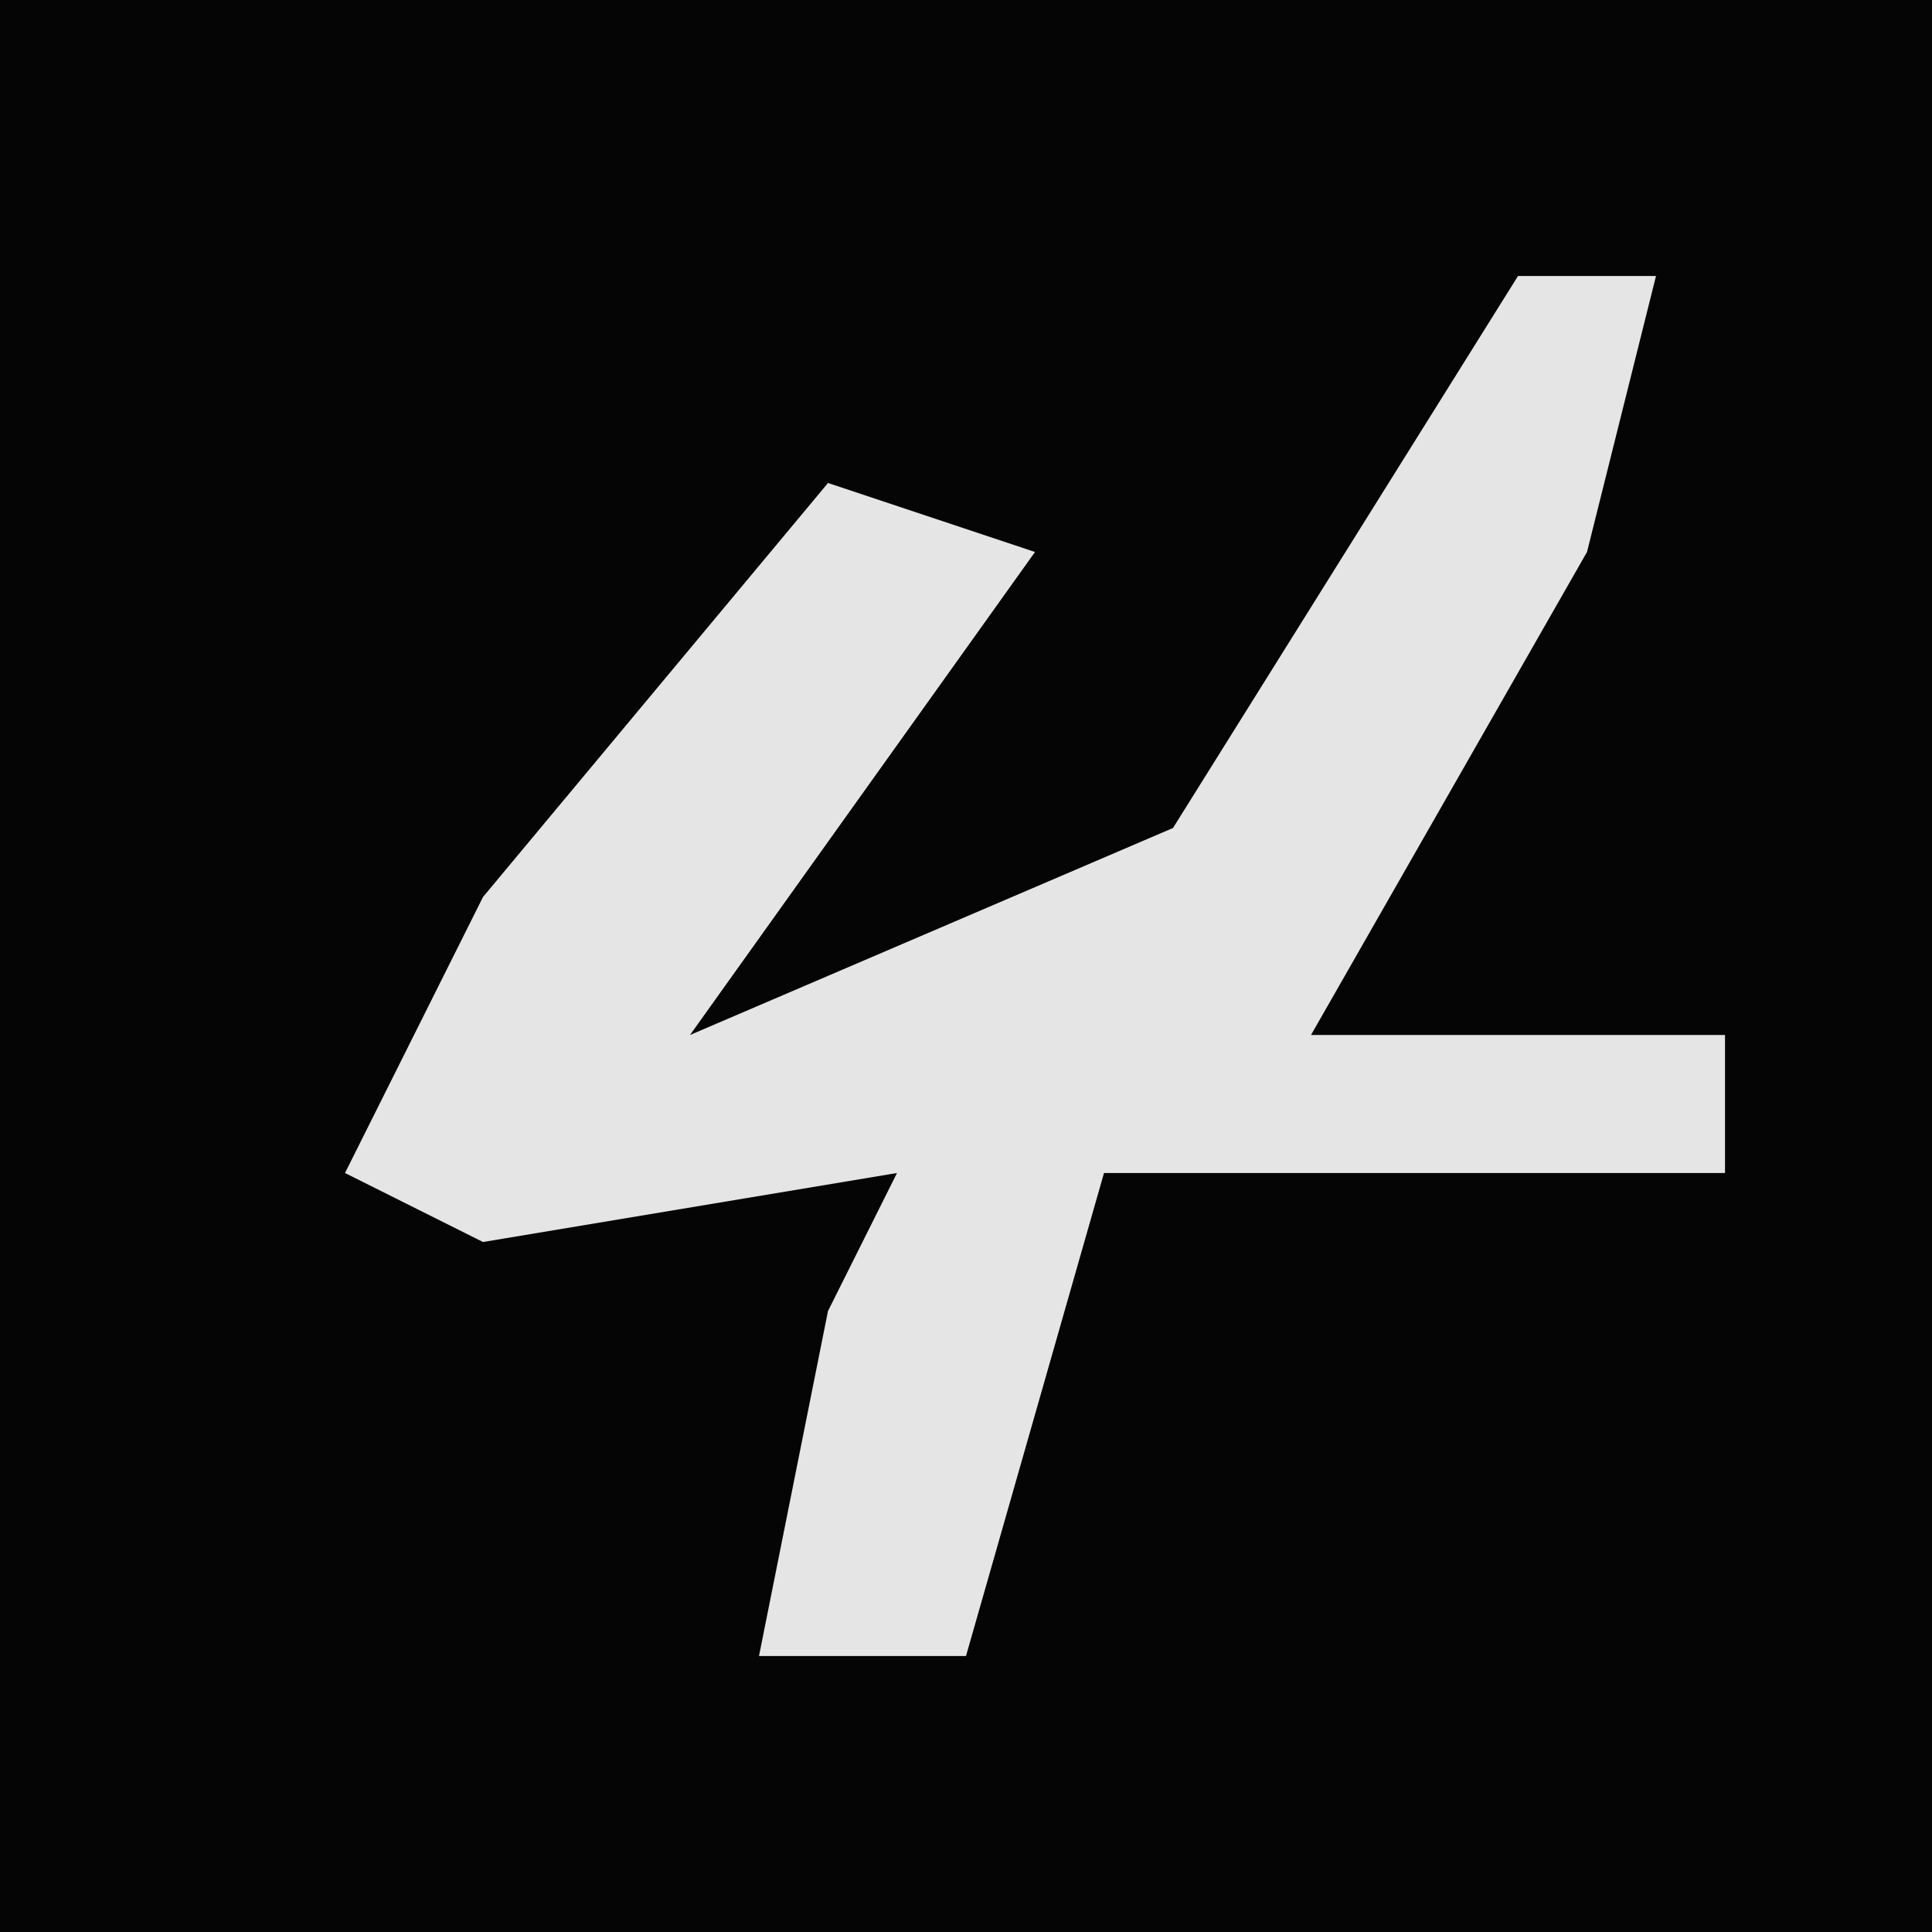 <?xml version="1.0" encoding="UTF-8"?>
<svg version="1.1" xmlns="http://www.w3.org/2000/svg" width="28" height="28">
<path d="M0,0 L28,0 L28,28 L0,28 Z " fill="#050505" transform="translate(0,0)"/>
<path d="M0,0 L2,0 L1,4 L-3,11 L3,11 L3,13 L-6,13 L-8,20 L-11,20 L-10,15 L-9,13 L-15,14 L-17,13 L-15,9 L-10,3 L-7,4 L-12,11 L-5,8 Z " fill="#E5E5E5" transform="translate(22,4)"/>
</svg>
